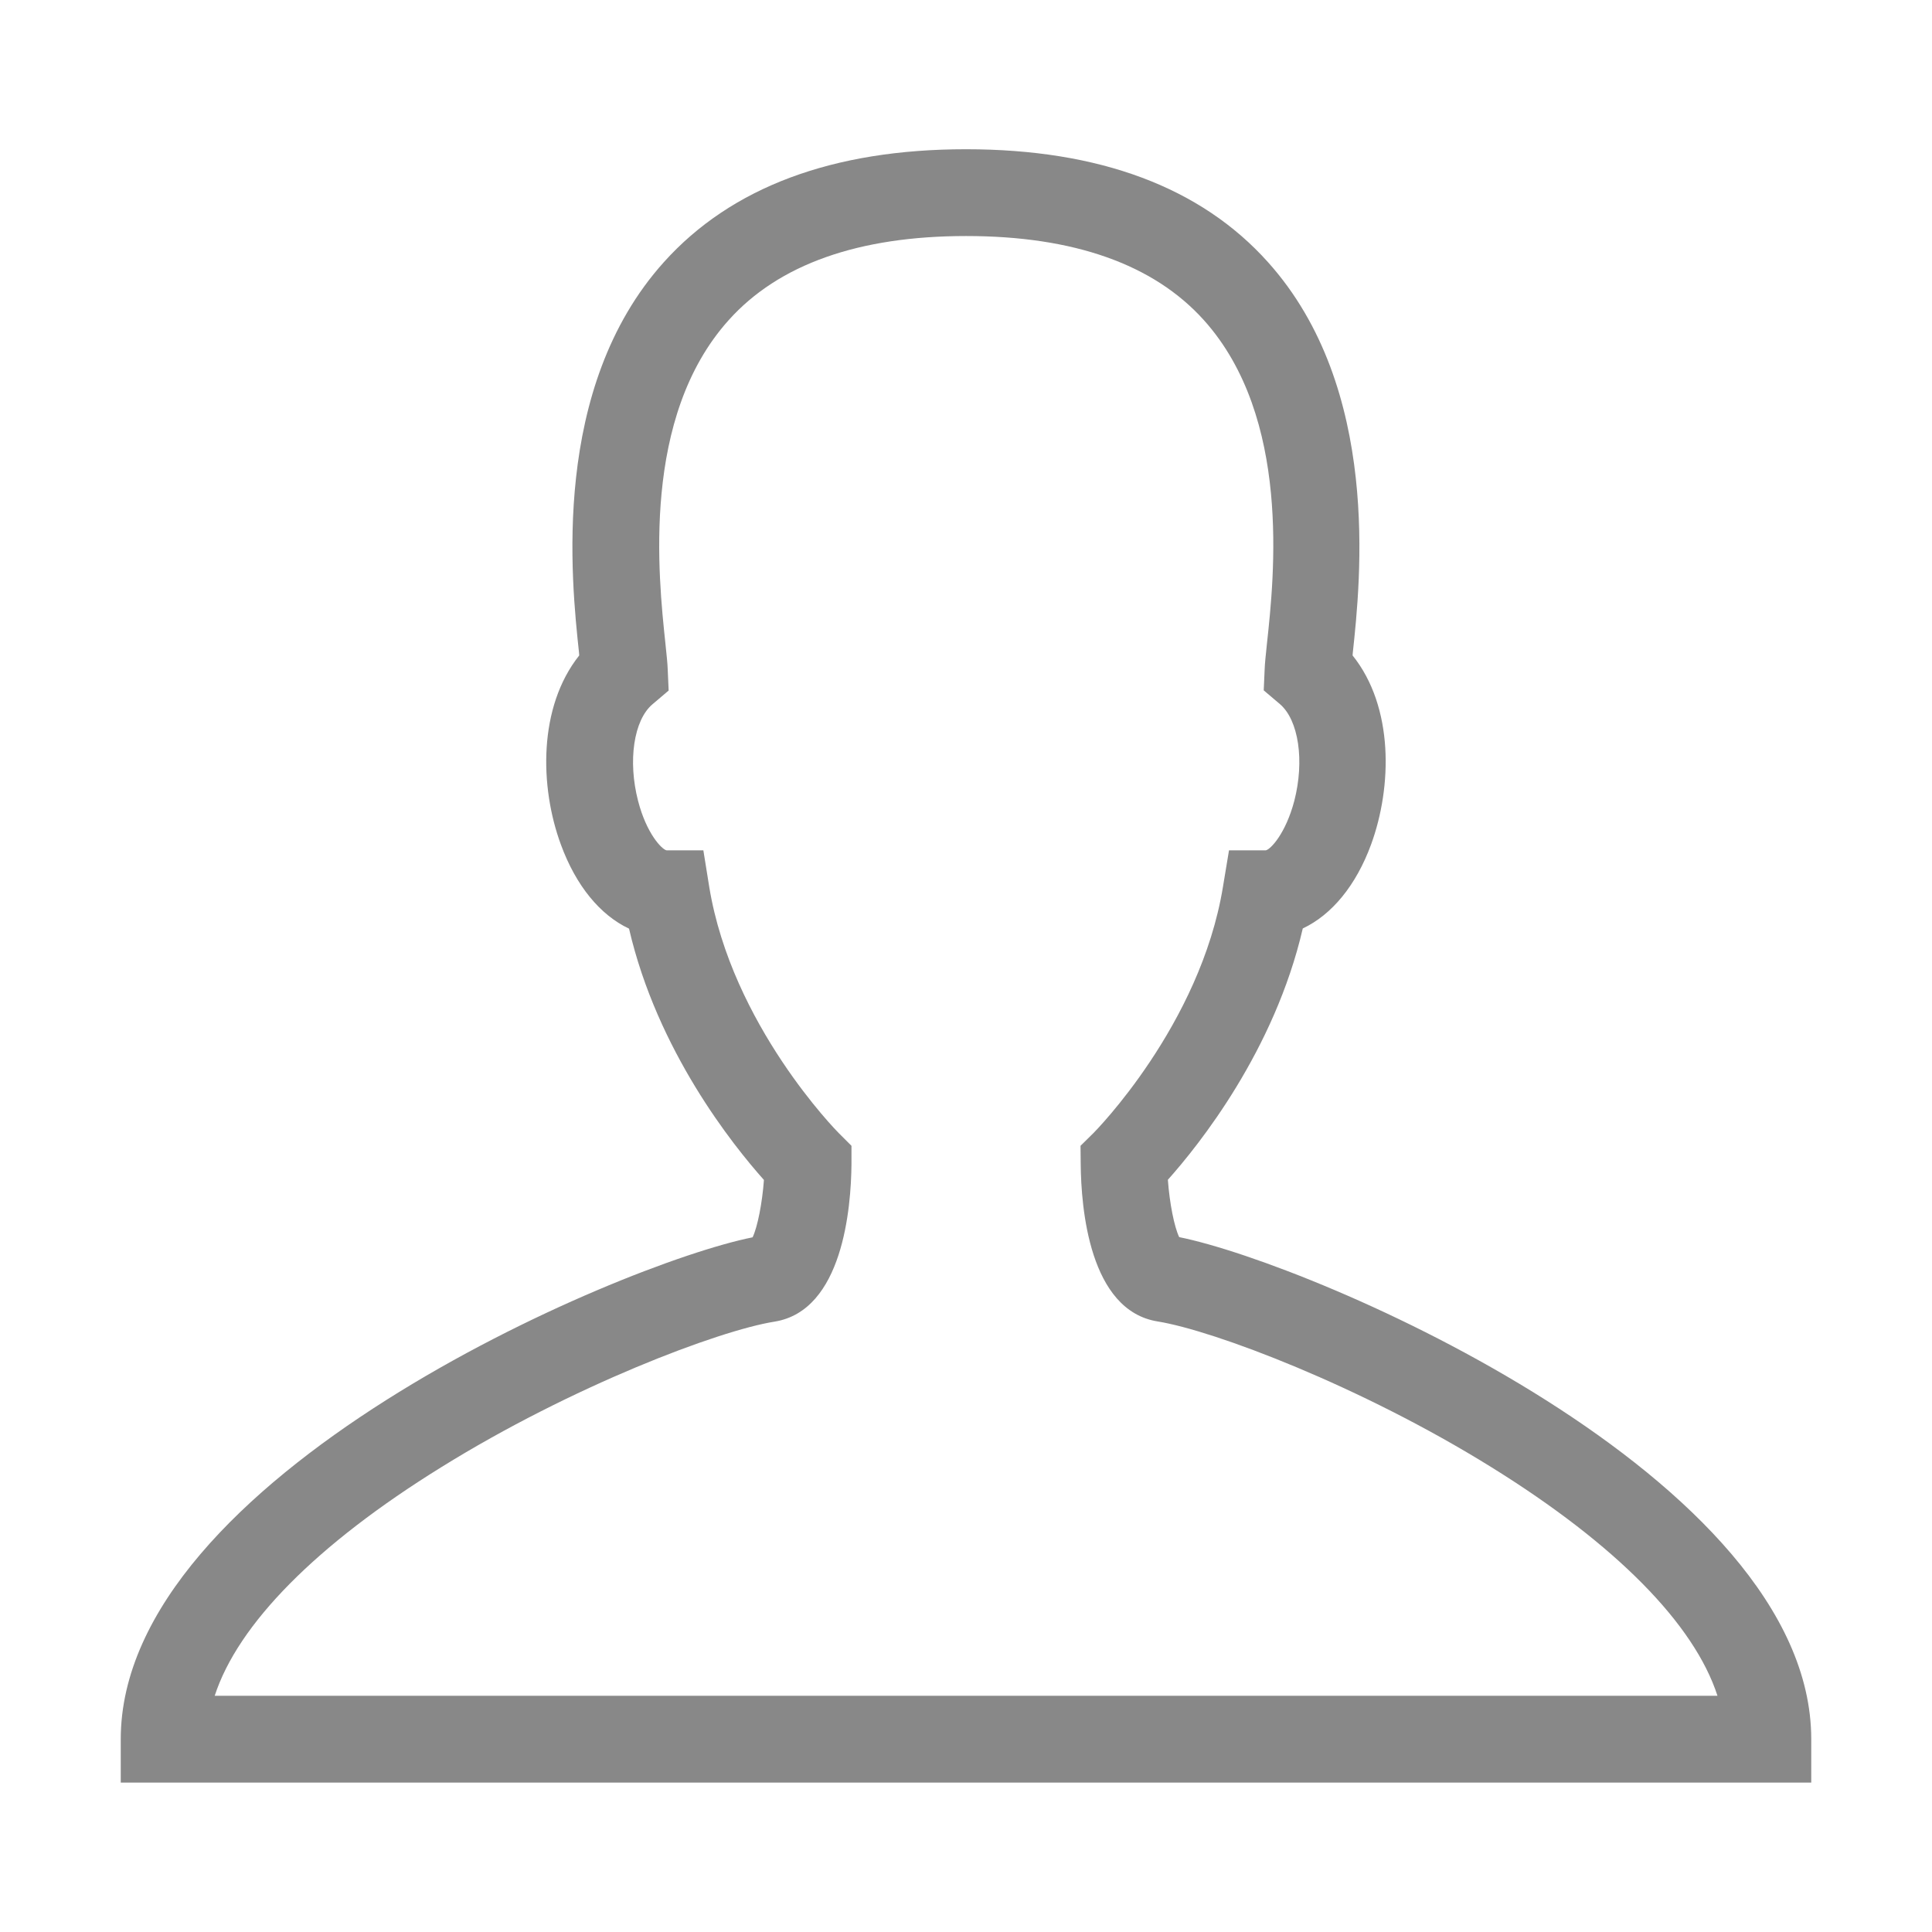 <svg t="1656665094915" class="icon" viewBox="0 0 1024 1024" version="1.1" xmlns="http://www.w3.org/2000/svg" p-id="7101" width="200" height="200"><path d="M960 944.8H64v-23c0-138.8 263.2-251.6 334.9-266 2.6-5.5 5.1-18.1 6-30.4-16.5-18.5-56.5-68.4-71.5-133.2-15.3-7.2-28.1-22.7-36.1-44.5-11.3-30.6-12.1-72.9 9.7-100.3 0-0.5-0.1-0.9-0.1-1.4-4.1-38.4-15.1-140.3 45-207.1 35.7-39.7 89.5-59.8 160.1-59.8S636.5 99.2 672.1 139c60 66.9 49 168.8 44.9 207.1 0 0.4-0.1 0.9-0.1 1.3 21.9 27.3 21 69.6 9.8 100.2-8 21.8-20.9 37.3-36.2 44.5-15 64.8-55 114.7-71.5 133.2 0.9 12.5 3.4 25 6 30.4 71.8 14.5 335 127.3 335 266.1v23z m-846.2-46h796.5c-12.3-38-53.8-80.2-119.9-121.2-69.2-43-147.1-72.4-176.8-77.2-36.3-5.8-40.6-60.3-40.8-83.5l-0.1-9.6 6.9-6.8c0.6-0.6 56.6-57.1 68.6-130.5l3.2-19.3h19.5c2.5-0.5 10.5-8.8 15.1-26.2 5.5-21.3 2.3-42.8-7.6-51.3l-8.6-7.3 0.5-11.3c0.1-3 0.6-7.6 1.2-13.4 3.9-35.9 12.9-119.9-33.4-171.5-26.6-29.6-69-44.6-126-44.6s-99.4 15-125.9 44.6c-46.3 51.5-37.3 135.6-33.5 171.5 0.6 5.8 1.1 10.4 1.2 13.5l0.5 11.3-8.6 7.3c-9.9 8.4-13.1 30-7.6 51.2 4.5 17.4 12.6 25.7 15.1 26.2h19.5l3.1 19.3c12 73.3 68 129.9 68.6 130.5l6.8 6.8v9.7c-0.2 23.2-4.6 77.7-40.8 83.5-29.6 4.7-107.5 34.2-176.7 77.2-66.2 41-107.7 83.2-120 121.1z" fill="#888888" p-id="7102"></path></svg>